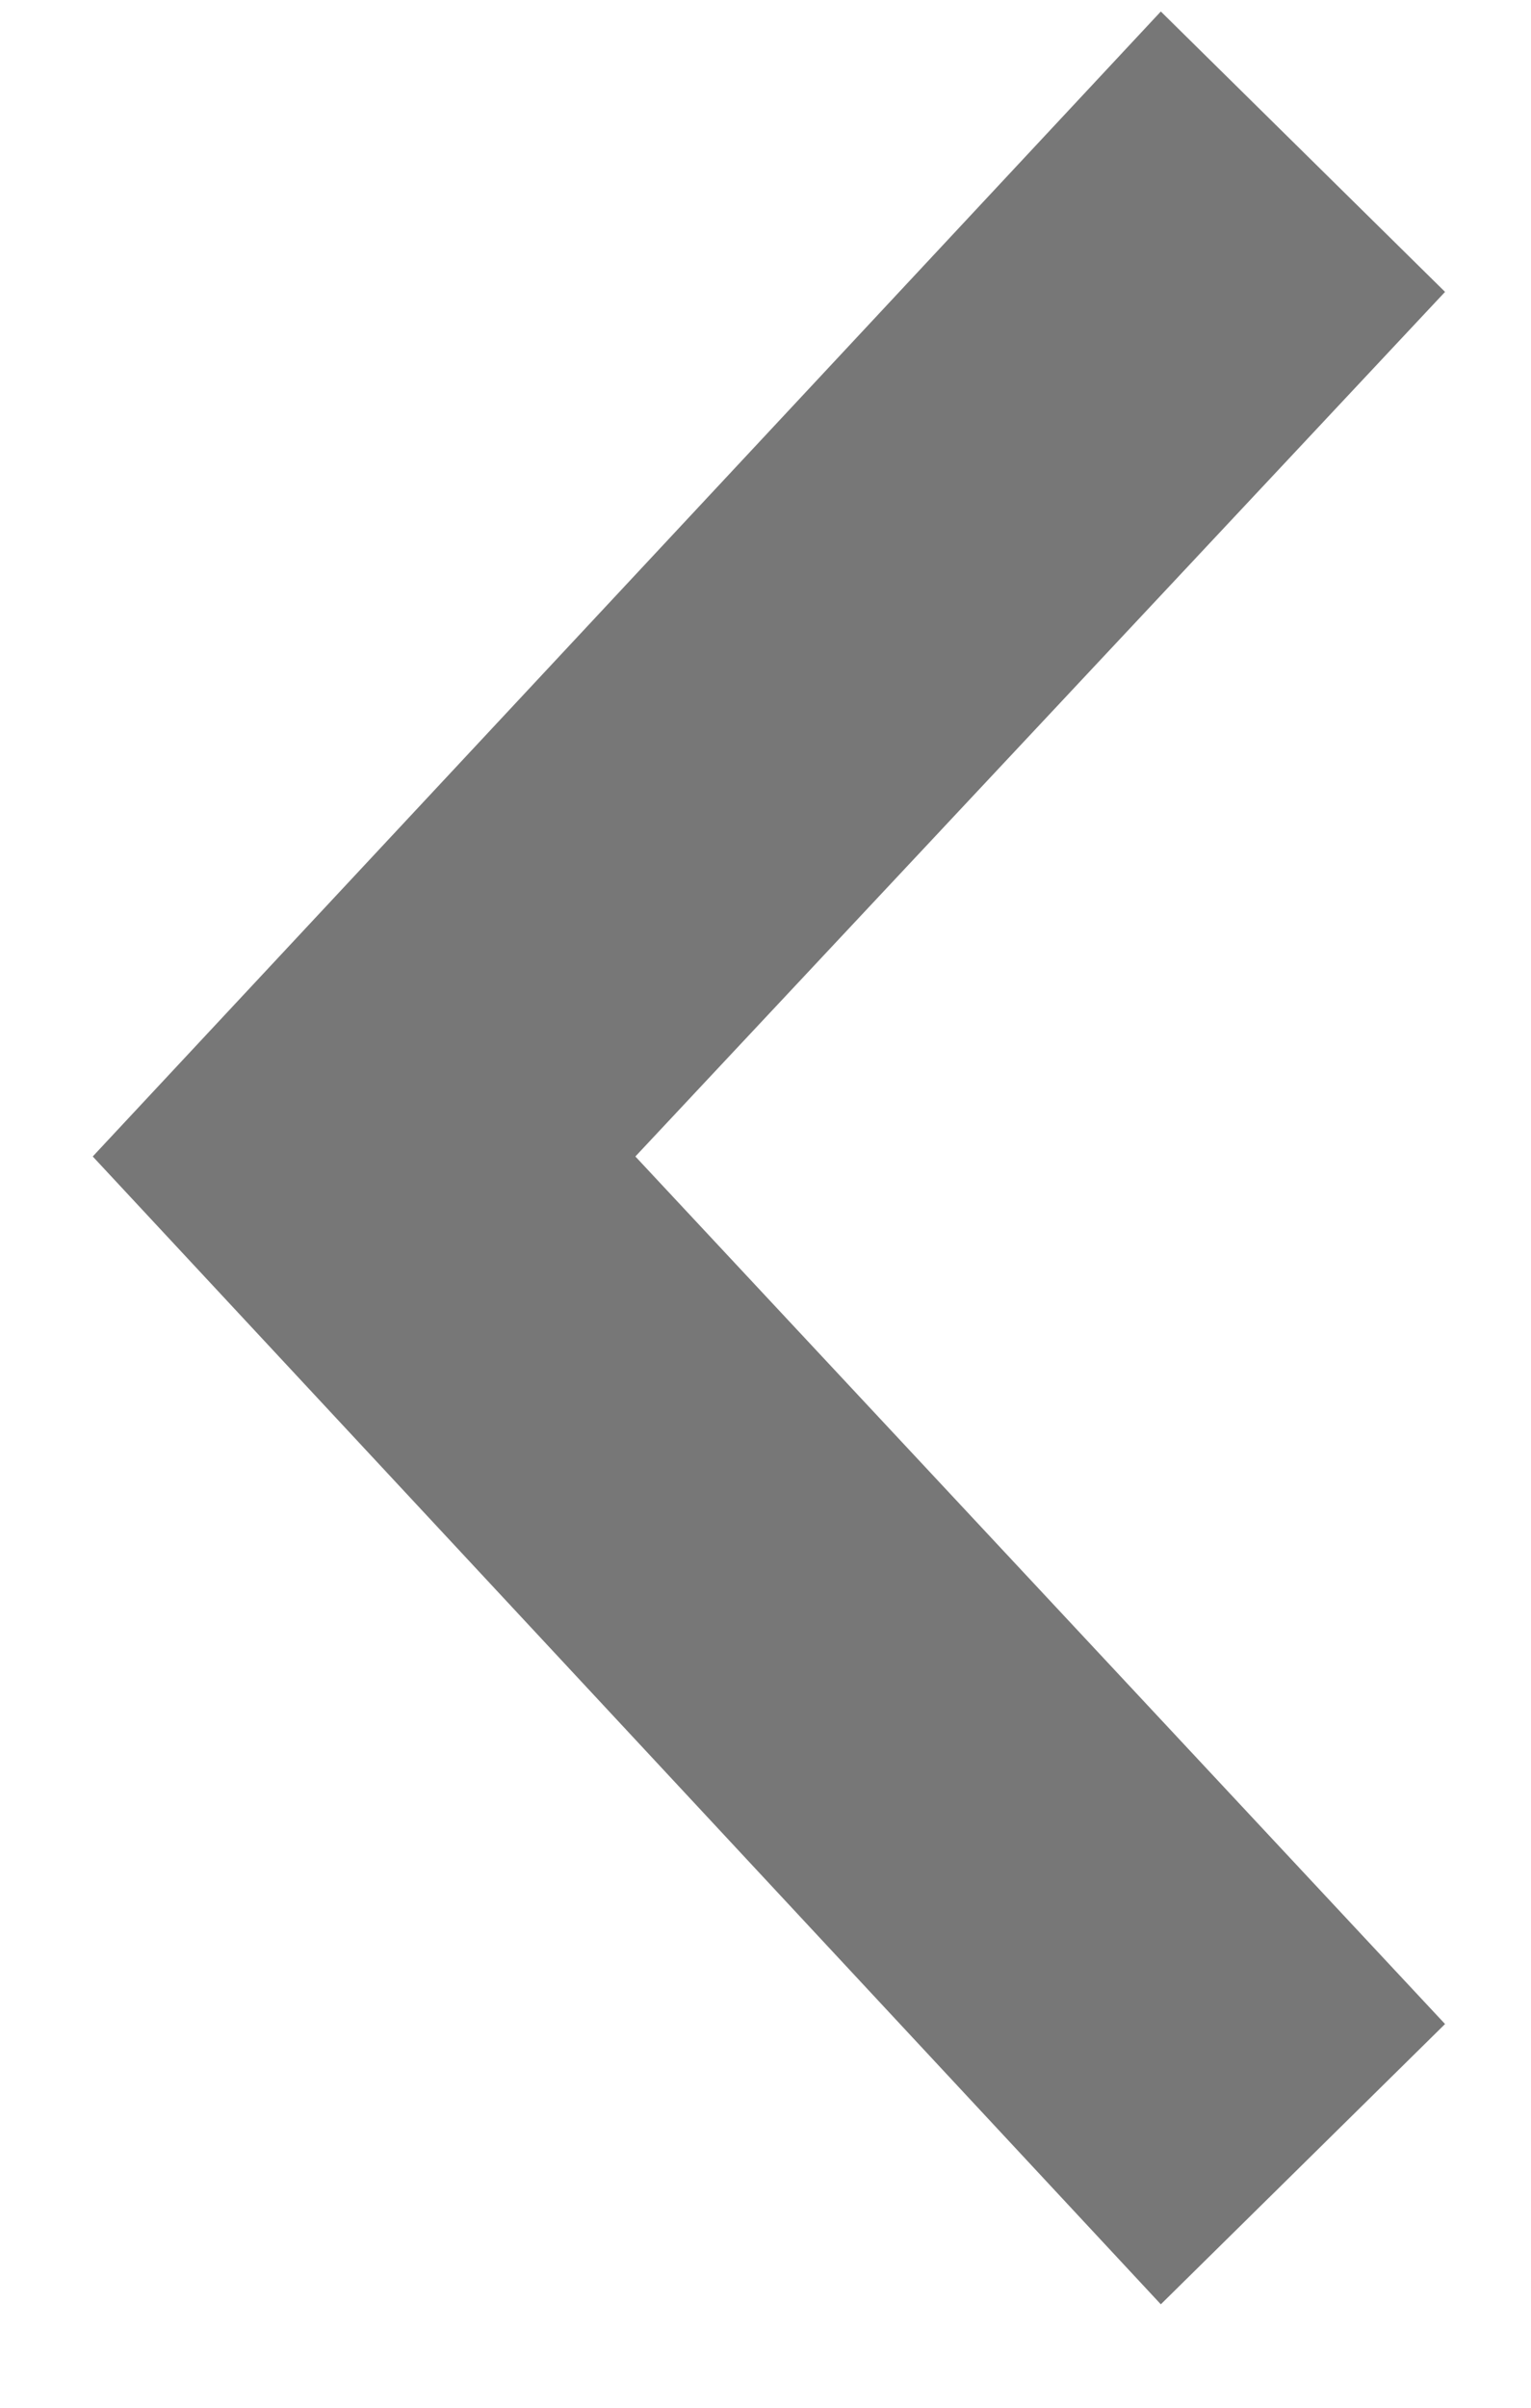 <svg width="14" height="22" viewBox="0 0 14 22" fill="none" xmlns="http://www.w3.org/2000/svg">
<path fill-rule="evenodd" clip-rule="evenodd" d="M5.81 10.567L13.214 18.494L10.615 21.055L0.848 10.567L10.615 0.105L13.214 2.667L5.81 10.567Z" fill="#777777"/>
</svg>
